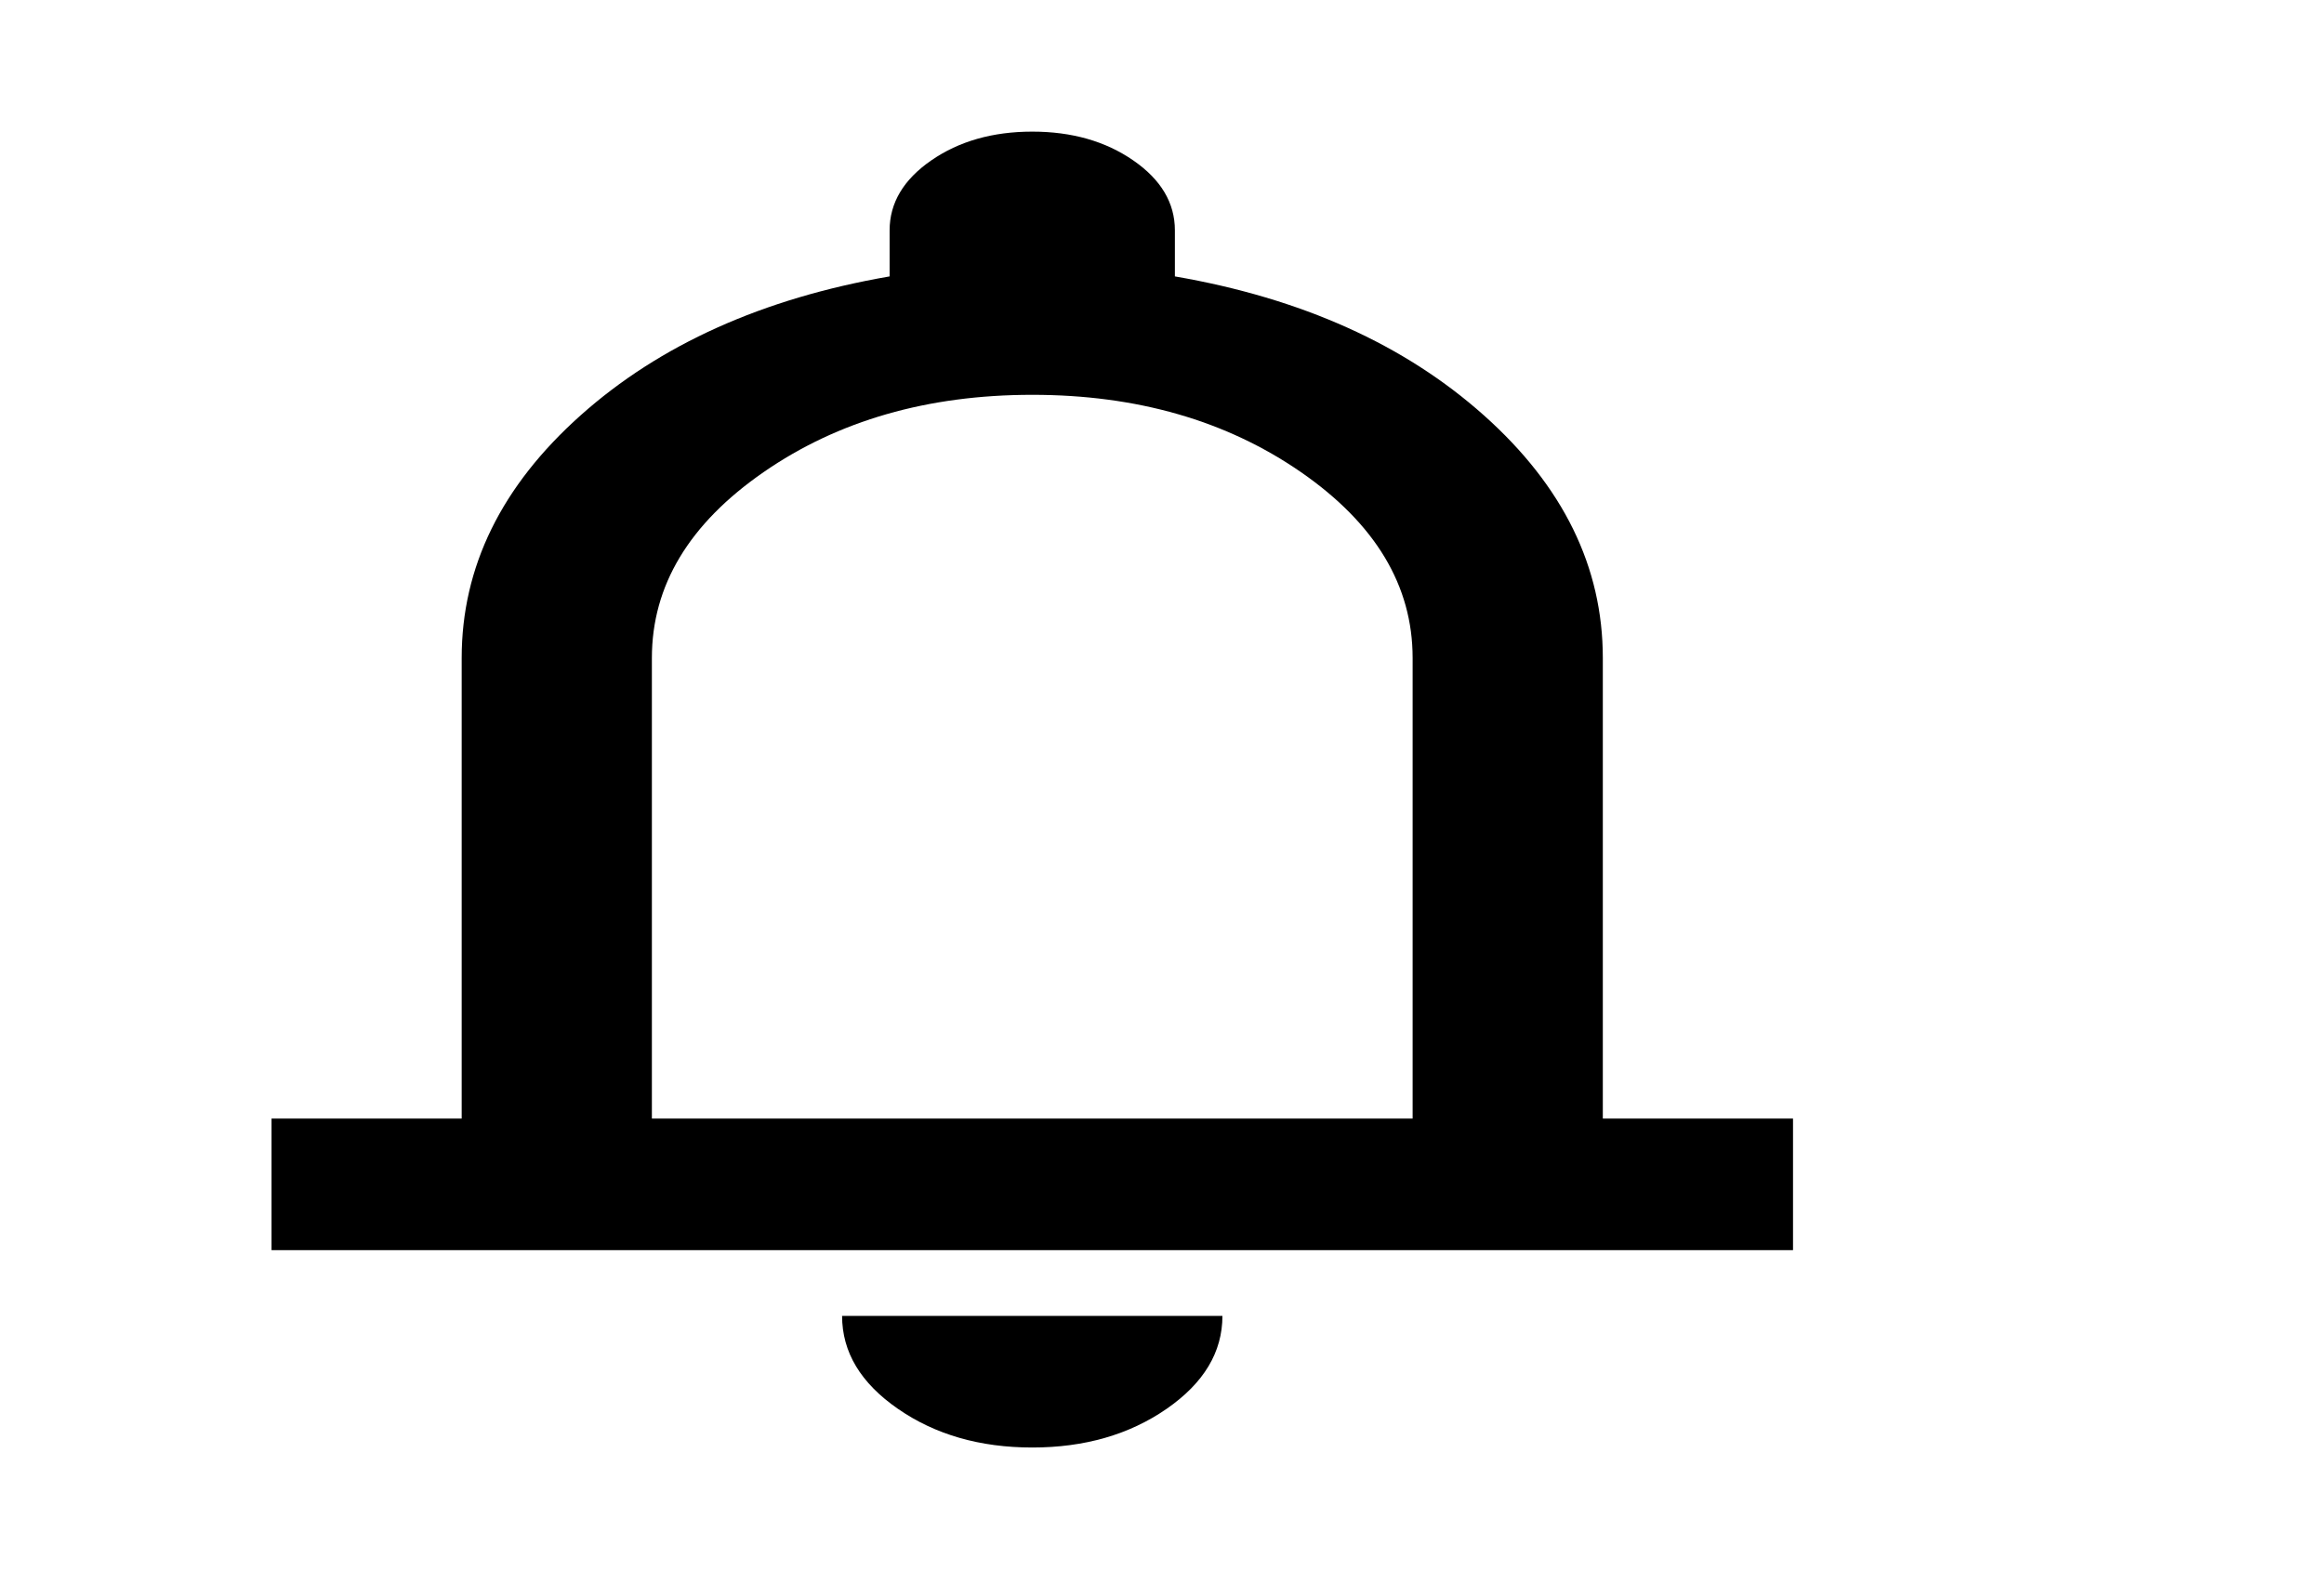 <svg width="44" height="30" viewBox="0 0 44 30" fill="none" xmlns="http://www.w3.org/2000/svg">
<mask id="mask0_1_41" style="mask-type:alpha" maskUnits="userSpaceOnUse" x="0" y="0" width="44" height="30">
<rect width="43.209" height="29.895" fill="#D9D9D9"/>
</mask>
<g mask="url(#mask0_1_41)">
<path d="M5.141 23.668V21.177H8.741V12.457C8.741 10.734 9.492 9.203 10.992 7.864C12.492 6.525 14.443 5.648 16.843 5.233V4.361C16.843 3.842 17.106 3.4 17.631 3.037C18.156 2.674 18.794 2.492 19.544 2.492C20.294 2.492 20.931 2.674 21.456 3.037C21.982 3.4 22.244 3.842 22.244 4.361V5.233C24.645 5.648 26.595 6.525 28.095 7.864C29.596 9.203 30.346 10.734 30.346 12.457V21.177H33.947V23.668H5.141ZM19.544 27.405C18.553 27.405 17.706 27.161 17.001 26.673C16.295 26.185 15.943 25.599 15.943 24.913H23.144C23.144 25.599 22.792 26.185 22.087 26.673C21.381 27.161 20.534 27.405 19.544 27.405ZM12.342 21.177H26.745V12.457C26.745 11.087 26.04 9.914 24.63 8.938C23.219 7.963 21.524 7.475 19.544 7.475C17.563 7.475 15.868 7.963 14.458 8.938C13.047 9.914 12.342 11.087 12.342 12.457V21.177Z" fill="black"/>
</g>
</svg>
